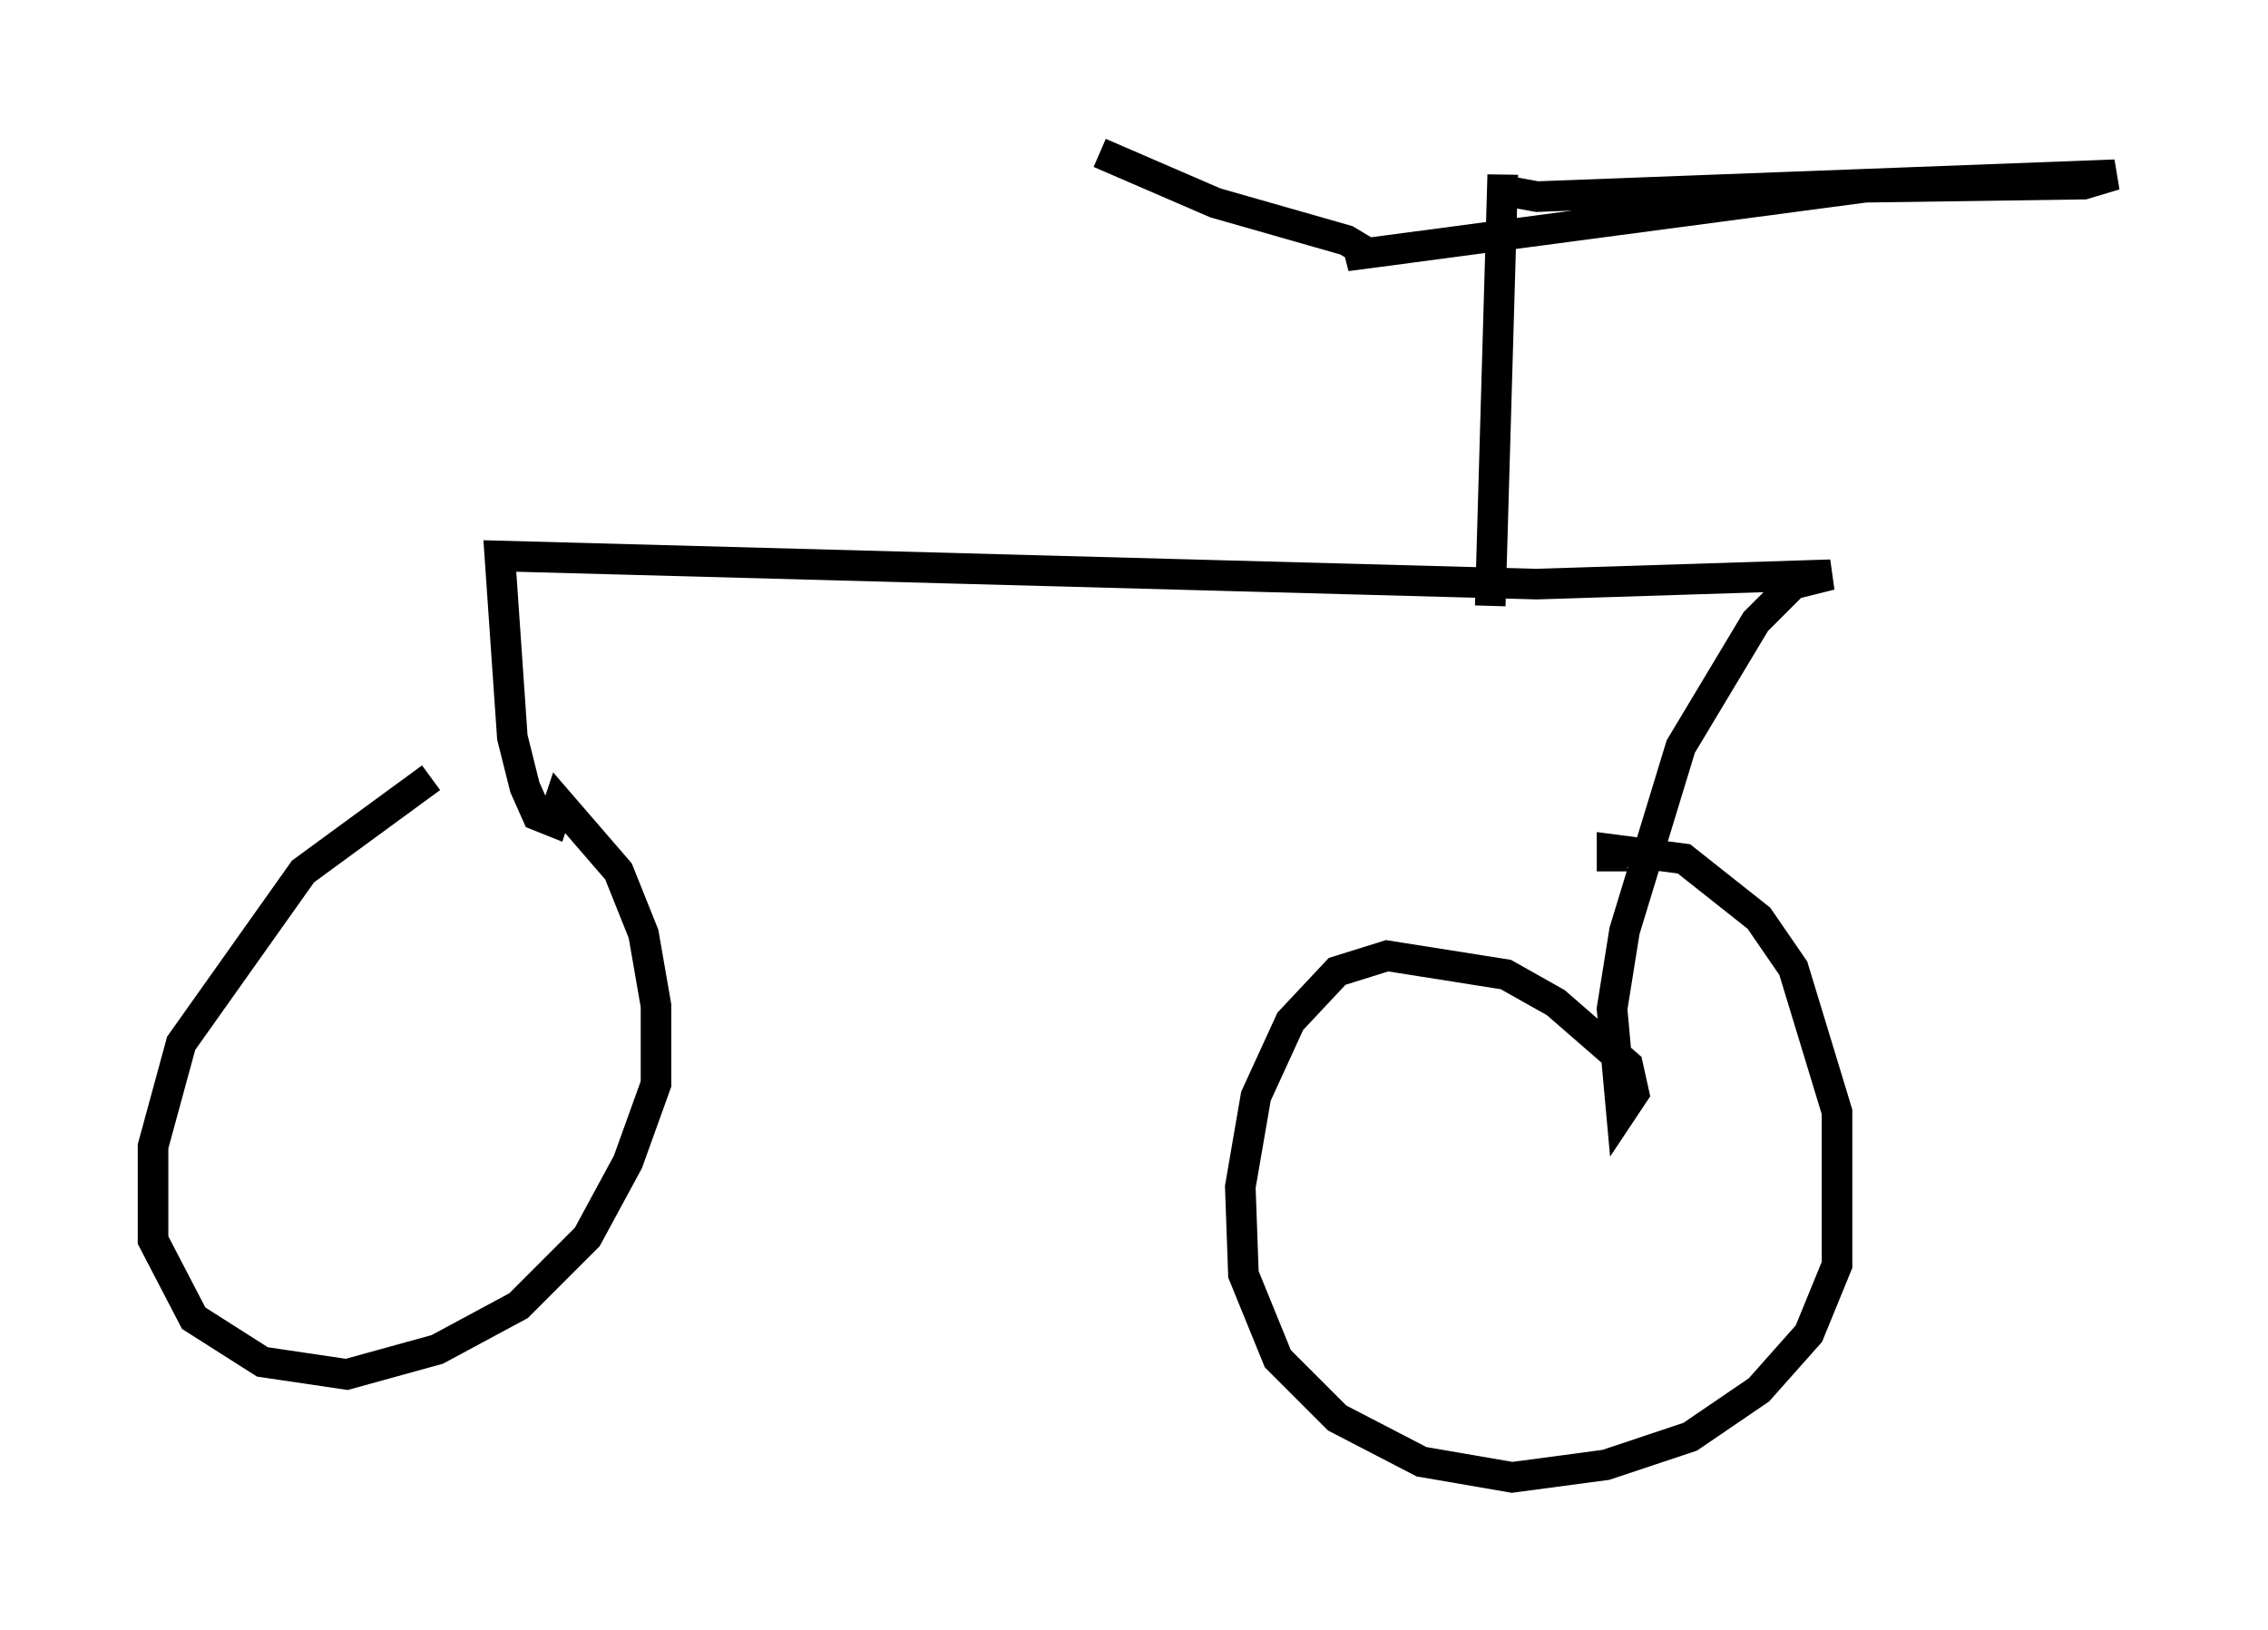 <?xml version="1.0" encoding="utf-8" ?>
<svg baseProfile="full" height="53.284" version="1.1" width="74.109" xmlns="http://www.w3.org/2000/svg" xmlns:ev="http://www.w3.org/2001/xml-events" xmlns:xlink="http://www.w3.org/1999/xlink"><defs /><rect fill="white" height="53.284" width="74.109" x="0" y="0" /><path d="M15.515, 25.315 m-1.429, 0.102 l-4.185, 3.063 -3.981, 5.615 l-0.919, 3.369 0.0, 3.063 l1.327, 2.552 2.246, 1.429 l2.756, 0.408 2.96, -0.817 l2.654, -1.429 2.246, -2.246 l1.327, -2.45 0.919, -2.552 l0.0, -2.552 -0.408, -2.348 l-0.817, -2.042 -1.94, -2.246 l-0.204, 0.613 -0.51, -0.204 l-0.408, -0.919 -0.408, -1.633 l-0.408, -5.921 33.892, 0.919 l9.596, -0.306 -1.225, 0.306 l-1.225, 1.225 -2.45, 4.083 l-1.838, 6.023 -0.408, 2.552 l0.306, 3.369 0.408, -0.613 l-0.204, -0.919 -2.348, -2.042 l-1.633, -0.919 -3.879, -0.613 l-1.633, 0.51 -1.531, 1.633 l-1.123, 2.45 -0.51, 2.96 l0.102, 2.858 1.123, 2.756 l1.94, 1.94 2.756, 1.429 l2.96, 0.51 3.063, -0.408 l2.756, -0.919 2.246, -1.531 l1.633, -1.838 0.919, -2.246 l0.0, -5.002 -1.429, -4.696 l-1.123, -1.633 -2.45, -1.94 l-2.348, -0.306 0.0, 0.715 m-3.981, -8.677 l0.408, -14.088 0.0, 0.51 l1.123, 0.204 18.886, -0.715 l-1.021, 0.306 -7.146, 0.102 l-16.946, 2.246 0.51, -0.204 l-0.51, -0.306 -4.288, -1.225 l-3.777, -1.633 " fill="none" stroke="black" stroke-width="1" /></svg>